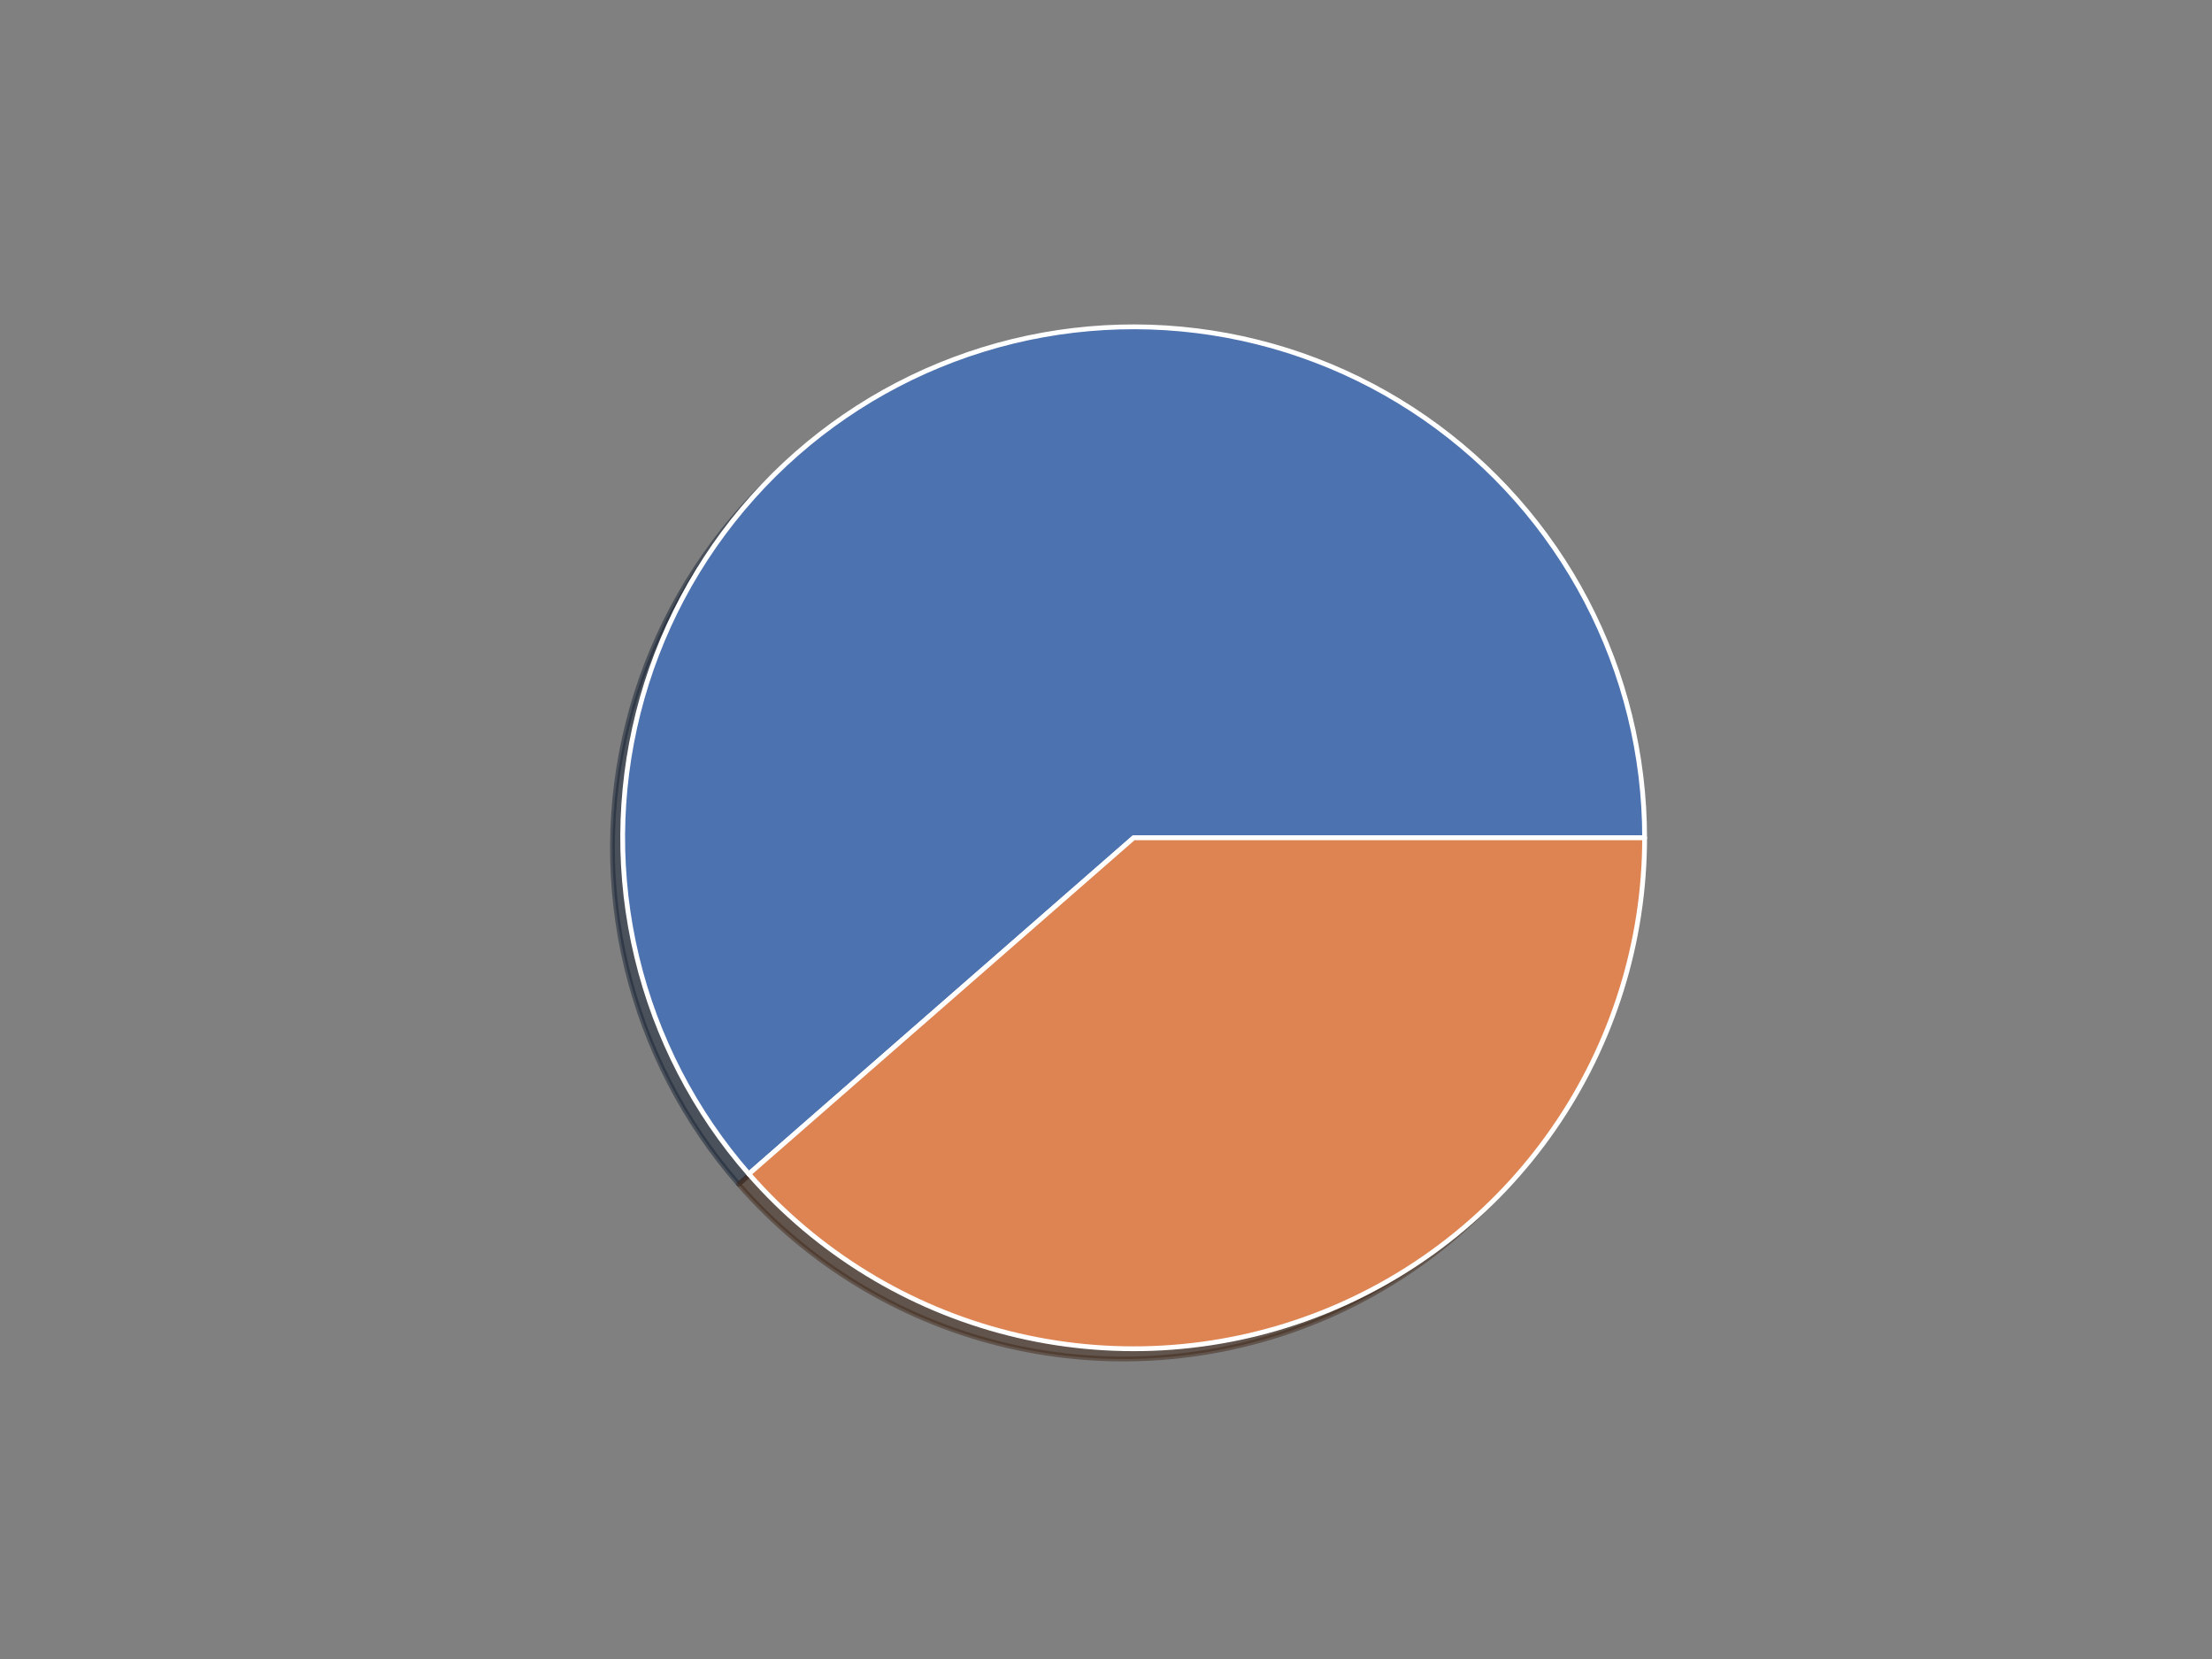 <?xml version="1.0" encoding="utf-8" standalone="no"?>
<!DOCTYPE svg PUBLIC "-//W3C//DTD SVG 1.1//EN"
  "http://www.w3.org/Graphics/SVG/1.1/DTD/svg11.dtd">
<svg xmlns:xlink="http://www.w3.org/1999/xlink" width="460.8pt" height="345.6pt" viewBox="0 0 460.8 345.6" xmlns="http://www.w3.org/2000/svg" version="1.1">
 <rect x="0" y="0" width="460.8" height="345.6" fill="#808080" stroke="none"/>
 <defs>
  <style type="text/css">*{stroke-linejoin: round; stroke-linecap: butt}</style>
 </defs>
 <g id="figure_1">
  <g id="patch_1">
   <path d="M 0 345.6 
L 460.8 345.6 
L 460.8 0 
L 0 0 
L 0 345.6 
z
" style="fill: none"/>
  </g>
  <g id="axes_1">
   <g id="matplotlib.axis_1"/>
   <g id="matplotlib.axis_2"/>
   <g id="patch_2">
    <path d="M 340.476 176.657 
C 340.476 159.456 336.307 142.509 328.326 127.271 
C 320.345 112.033 308.789 98.955 294.65 89.159 
C 280.511 79.363 264.205 73.139 247.135 71.022 
C 230.065 68.904 212.733 70.956 196.629 77 
C 180.525 83.044 166.123 92.902 154.661 105.728 
C 143.2 118.554 135.016 133.969 130.813 150.648 
C 126.61 167.328 126.512 184.78 130.527 201.506 
C 134.543 218.232 142.553 233.737 153.871 246.691 
L 234.031 176.657 
L 340.476 176.657 
z
" style="fill: #172235; opacity: 0.5; stroke: #172235; stroke-linejoin: miter"/>
   </g>
   <g id="patch_3">
    <path d="M 153.871 246.691 
C 168.122 263.003 187.018 274.583 208.022 279.875 
C 229.026 285.168 251.154 283.925 271.433 276.314 
C 291.713 268.703 309.194 255.081 321.529 237.276 
C 333.864 219.471 340.476 198.317 340.476 176.657 
L 234.031 176.657 
L 153.871 246.691 
z
" style="fill: #422819; opacity: 0.5; stroke: #422819; stroke-linejoin: miter"/>
   </g>
   <g id="patch_4">
    <path d="M 342.605 174.528 
C 342.605 157.327 338.435 140.38 330.455 125.142 
C 322.474 109.904 310.918 96.826 296.779 87.03 
C 282.639 77.234 266.334 71.01 249.264 68.893 
C 232.194 66.775 214.862 68.827 198.758 74.871 
C 182.654 80.915 168.252 90.773 156.79 103.599 
C 145.328 116.425 137.144 131.84 132.942 148.519 
C 128.739 165.199 128.641 182.651 132.656 199.377 
C 136.672 216.103 144.682 231.609 155.999 244.562 
L 236.16 174.528 
L 342.605 174.528 
z
" style="fill: #4c72b0; stroke: #ffffff; stroke-linejoin: miter"/>
   </g>
   <g id="patch_5">
    <path d="M 155.999 244.562 
C 170.251 260.874 189.147 272.454 210.151 277.746 
C 231.155 283.039 253.283 281.796 273.562 274.185 
C 293.841 266.574 311.322 252.952 323.658 235.147 
C 335.993 217.342 342.605 196.189 342.605 174.528 
L 236.16 174.528 
L 155.999 244.562 
z
" style="fill: #dd8452; stroke: #ffffff; stroke-linejoin: miter"/>
   </g>
  </g>
 </g>
</svg>
